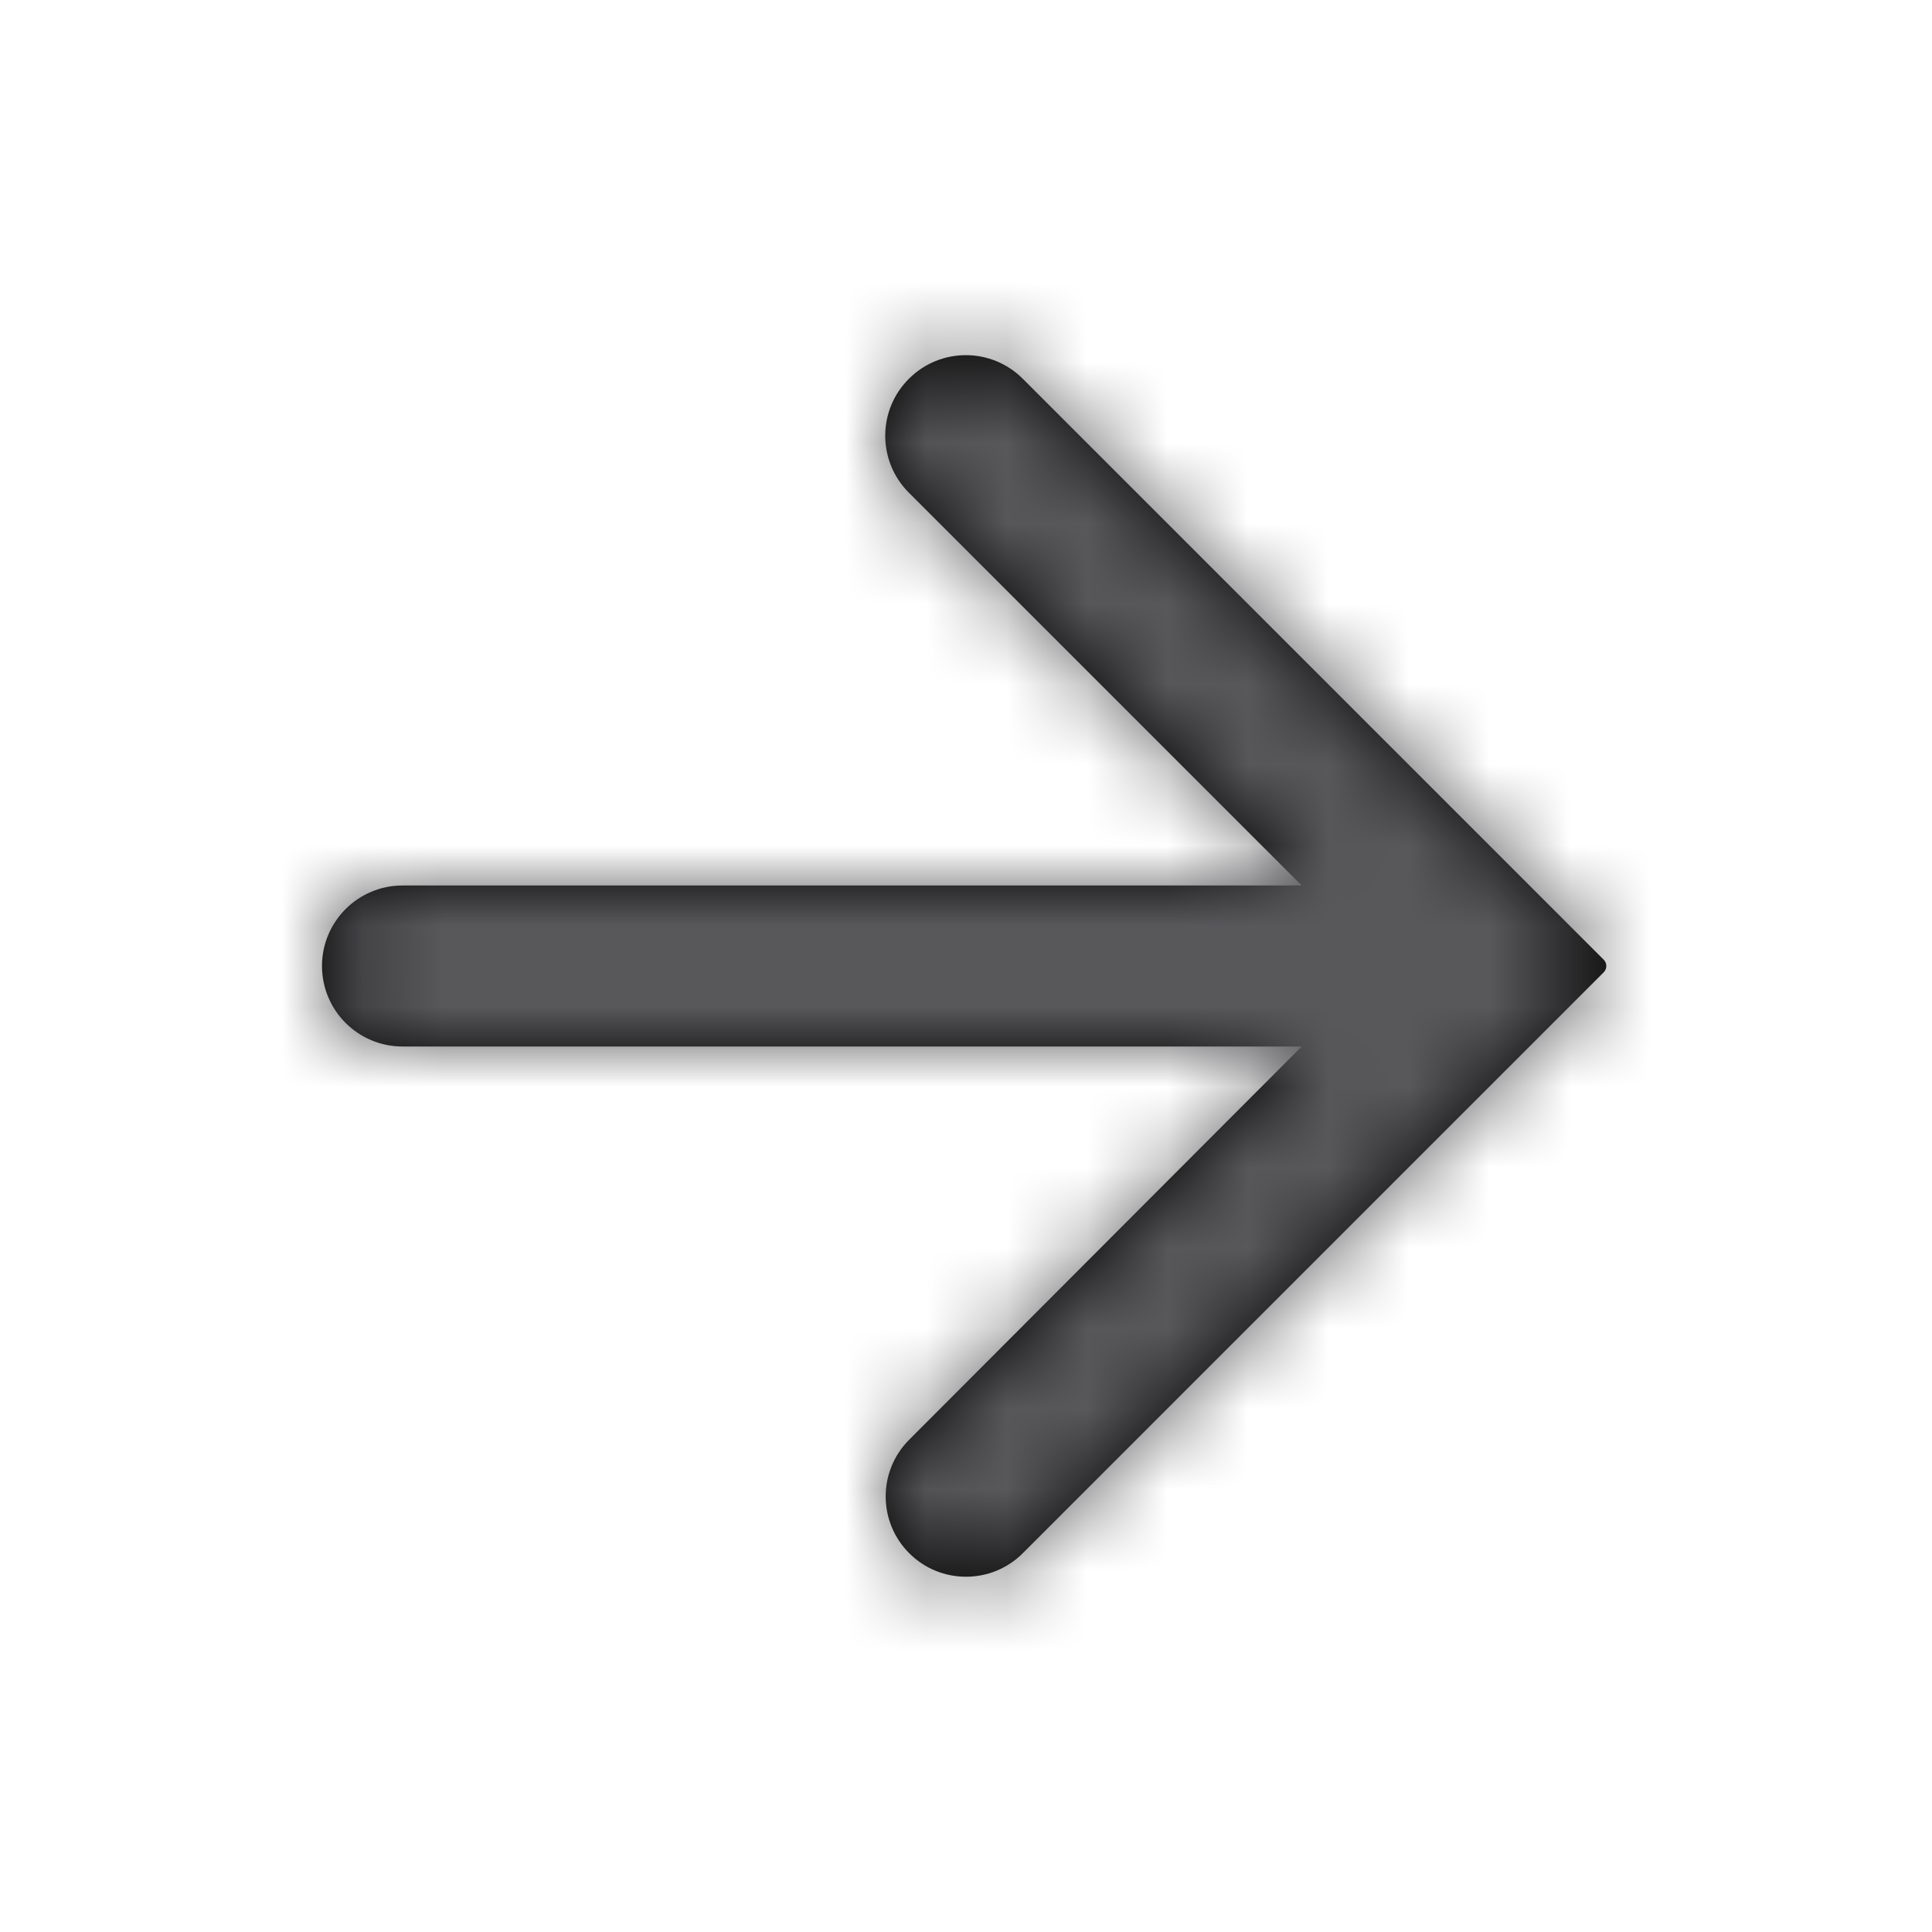 <svg width="24" height="24" viewBox="0 0 24 24" fill="none" xmlns="http://www.w3.org/2000/svg">
<g id="icon system/A/Arrow/Right">
<path id="icon" d="M4 12C4 11.448 4.448 11 5 11H16.17L11.29 6.12C10.898 5.728 10.899 5.093 11.293 4.703C11.684 4.314 12.315 4.315 12.705 4.705L19.921 11.921C19.965 11.964 19.965 12.036 19.921 12.079L12.705 19.295C12.316 19.684 11.684 19.684 11.295 19.295C10.905 18.905 10.905 18.274 11.294 17.885L16.17 13H5C4.448 13 4 12.552 4 12Z" fill="black"/>
<mask id="mask0_0_5136" style="mask-type:alpha" maskUnits="userSpaceOnUse" x="4" y="4" width="16" height="16">
<path id="icon_2" d="M4 12C4 11.448 4.448 11 5 11H16.17L11.29 6.12C10.898 5.728 10.899 5.093 11.293 4.703C11.684 4.314 12.315 4.315 12.705 4.705L19.921 11.921C19.965 11.964 19.965 12.036 19.921 12.079L12.705 19.295C12.316 19.684 11.684 19.684 11.295 19.295C10.905 18.905 10.905 18.274 11.294 17.885L16.17 13H5C4.448 13 4 12.552 4 12Z" fill="white"/>
</mask>
<g mask="url(#mask0_0_5136)">
<g id="Color/1. Shades/2. Secondary">
<rect id="color" width="24" height="24" fill="#58585B"/>
</g>
</g>
</g>
</svg>
